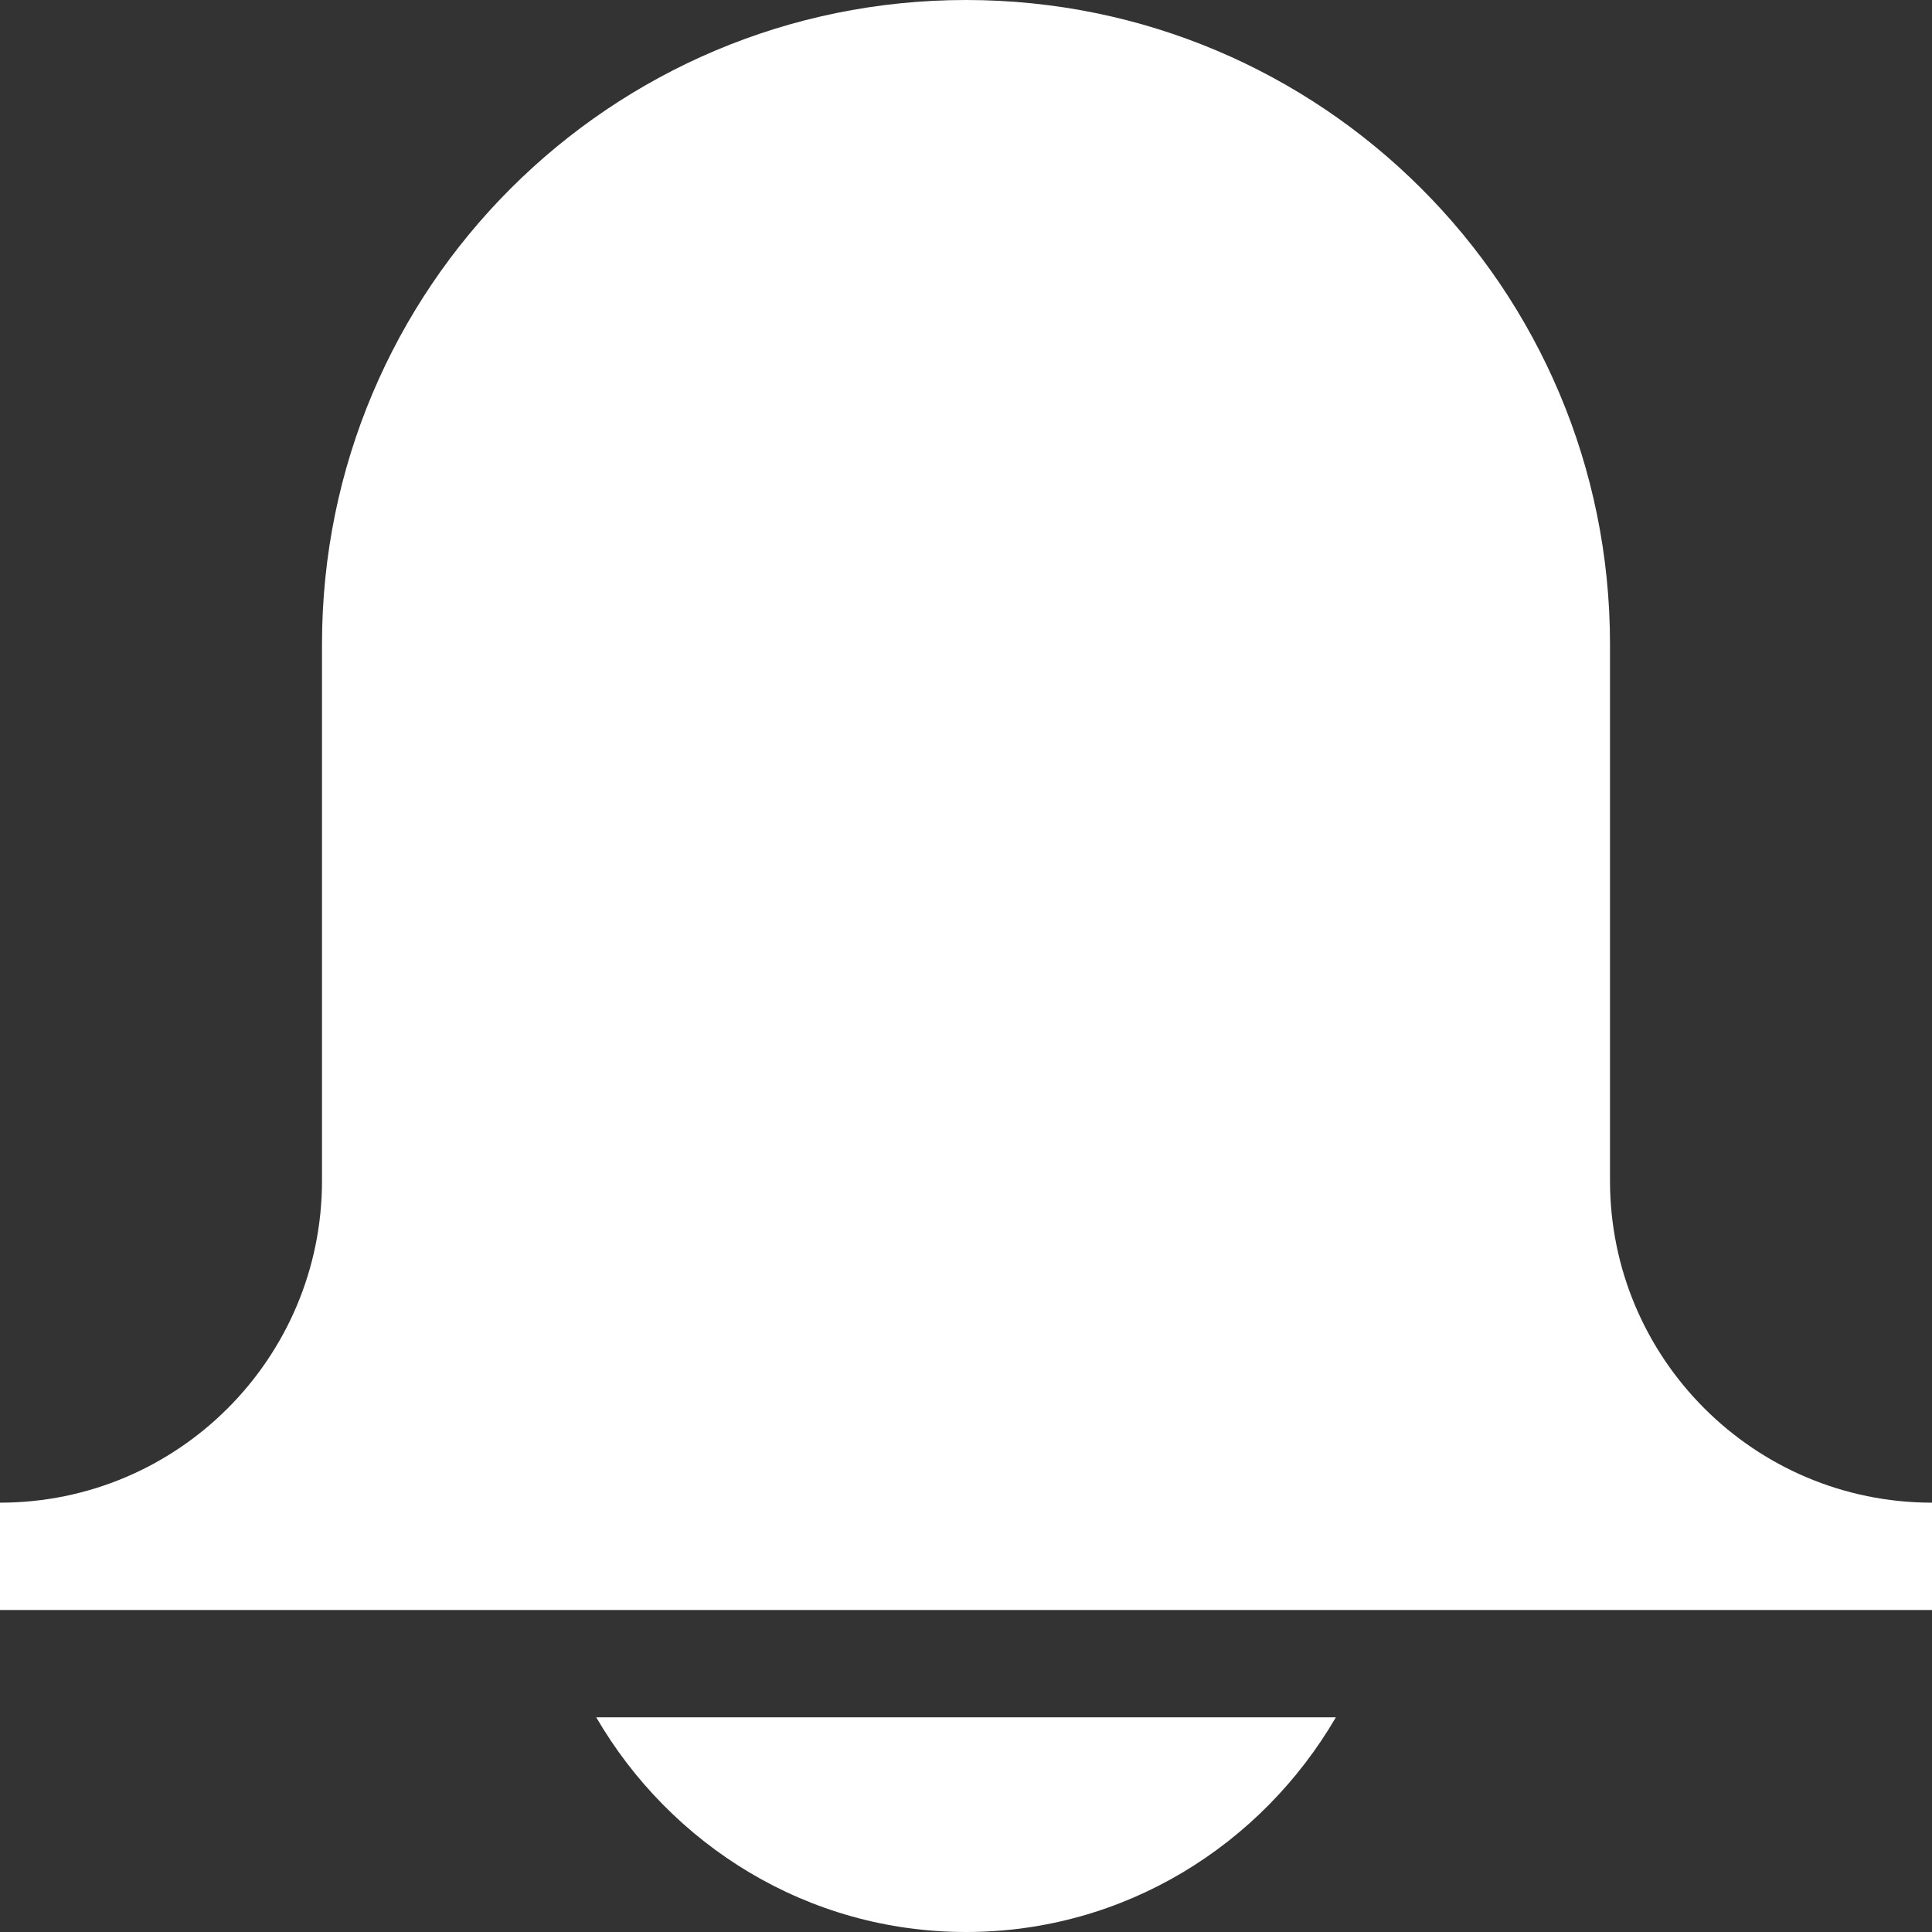 <?xml version="1.0" encoding="UTF-8"?>
<svg width="18px" height="18px" viewBox="0 0 18 18" version="1.1" xmlns="http://www.w3.org/2000/svg" xmlns:xlink="http://www.w3.org/1999/xlink">
    <rect x="0" y="0" width="18" height="18" fill="#333333" stroke="none"/>
    <!-- Generator: Sketch 46.2 (44496) - http://www.bohemiancoding.com/sketch -->
    <title>Fill 2976 + Fill 2977</title>
    <desc>Created with Sketch.</desc>
    <defs></defs>
    <g id="final" stroke="none" stroke-width="1" fill="none" fill-rule="evenodd">
        <g id="top-nav" transform="translate(-187, -644)" fill="#FFFFFF">
            <g id="Fill-2976-+-Fill-2977" transform="translate(187, 644)">
                <path d="M15,11 L15,6 C15,2.686 12.315,0 9,0 C5.685,0 3,2.686 3,6 L3,11 C3,12.657 1.656,14 0,14 L0,15 L18,15 L18,14 C16.344,14 15,12.657 15,11" id="Fill-2976"></path>
                <path d="M5.555,16 C6.248,17.19 7.524,18 9,18 C10.477,18 11.752,17.19 12.446,16 L5.555,16 Z" id="Fill-2977"></path>
            </g>
        </g>
    </g>
</svg>